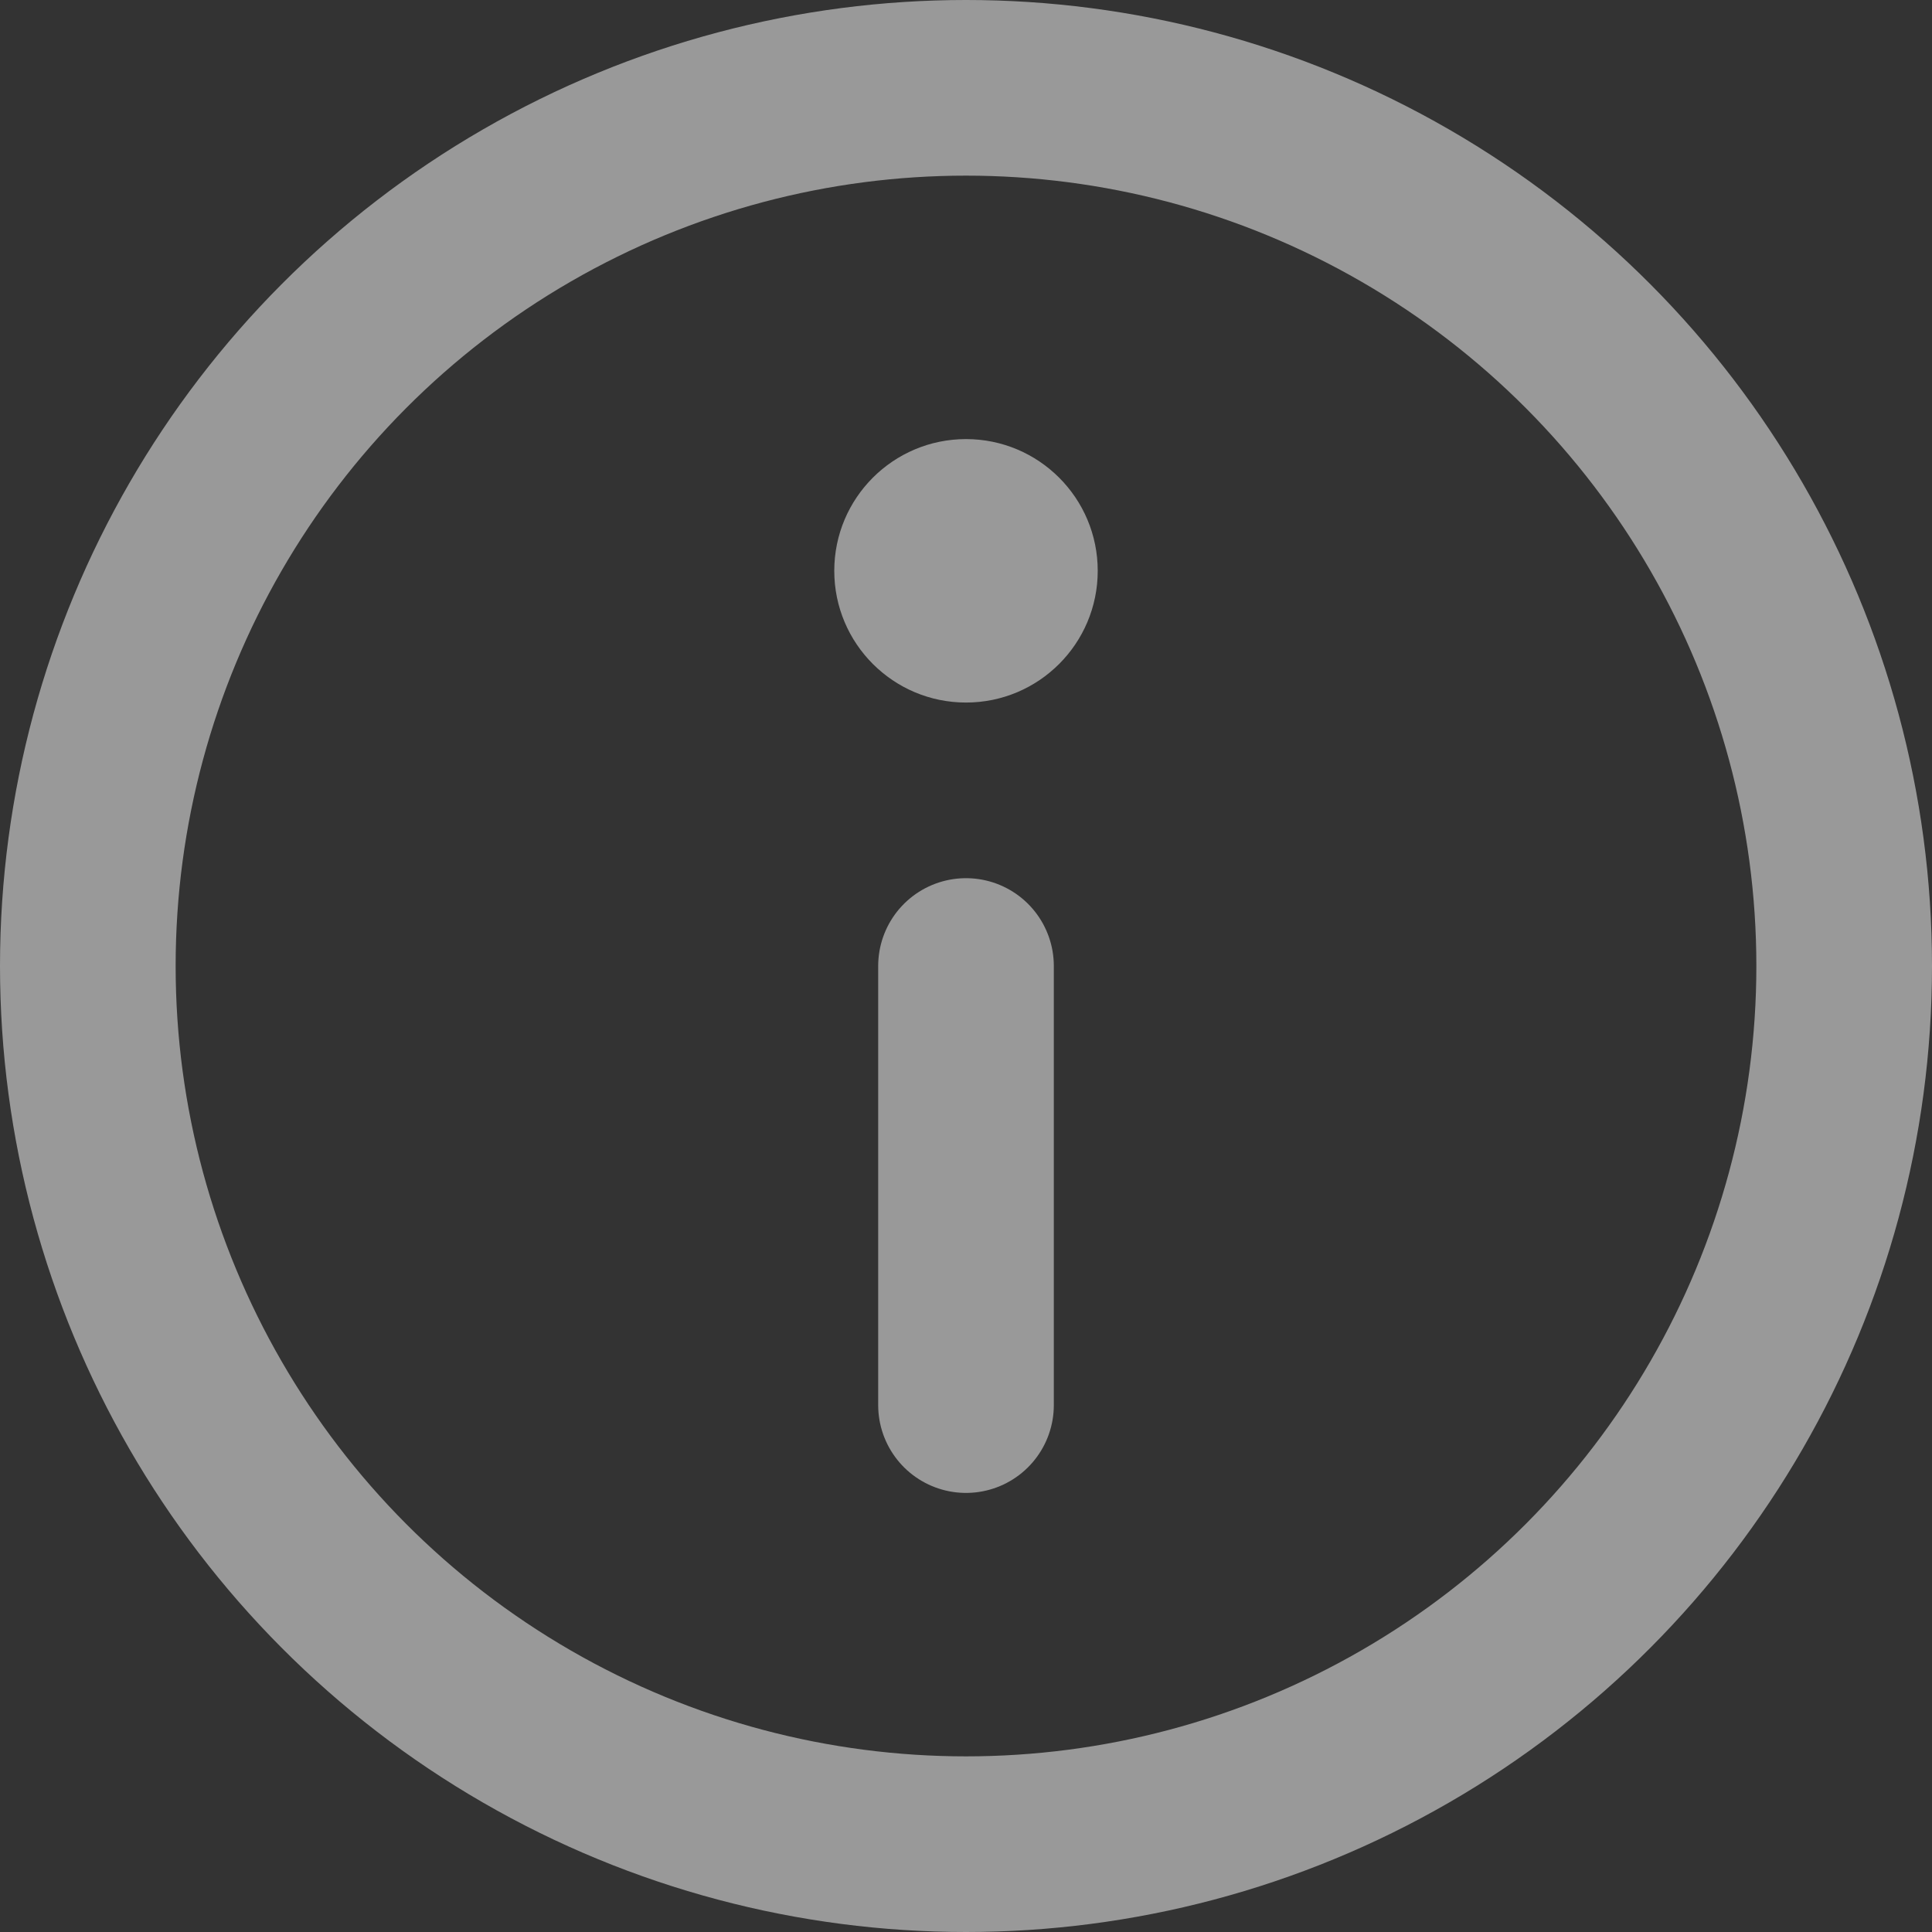<svg width="22" height="22" viewBox="0 0 22 22" fill="none" xmlns="http://www.w3.org/2000/svg">
<rect x="0" y="0" width="22" height="22" fill="#333333" stroke="none"/>
<g opacity="0.5">
<circle cx="11" cy="11" r="10" stroke="white" stroke-width="2" stroke-linecap="round" stroke-linejoin="round"/>
<line x1="11" y1="11" x2="11" y2="16" stroke="white" stroke-width="2" stroke-linecap="round" stroke-linejoin="round"/>
<circle cx="11" cy="6.5" r="1.5" fill="white"/>
</g>
</svg>
